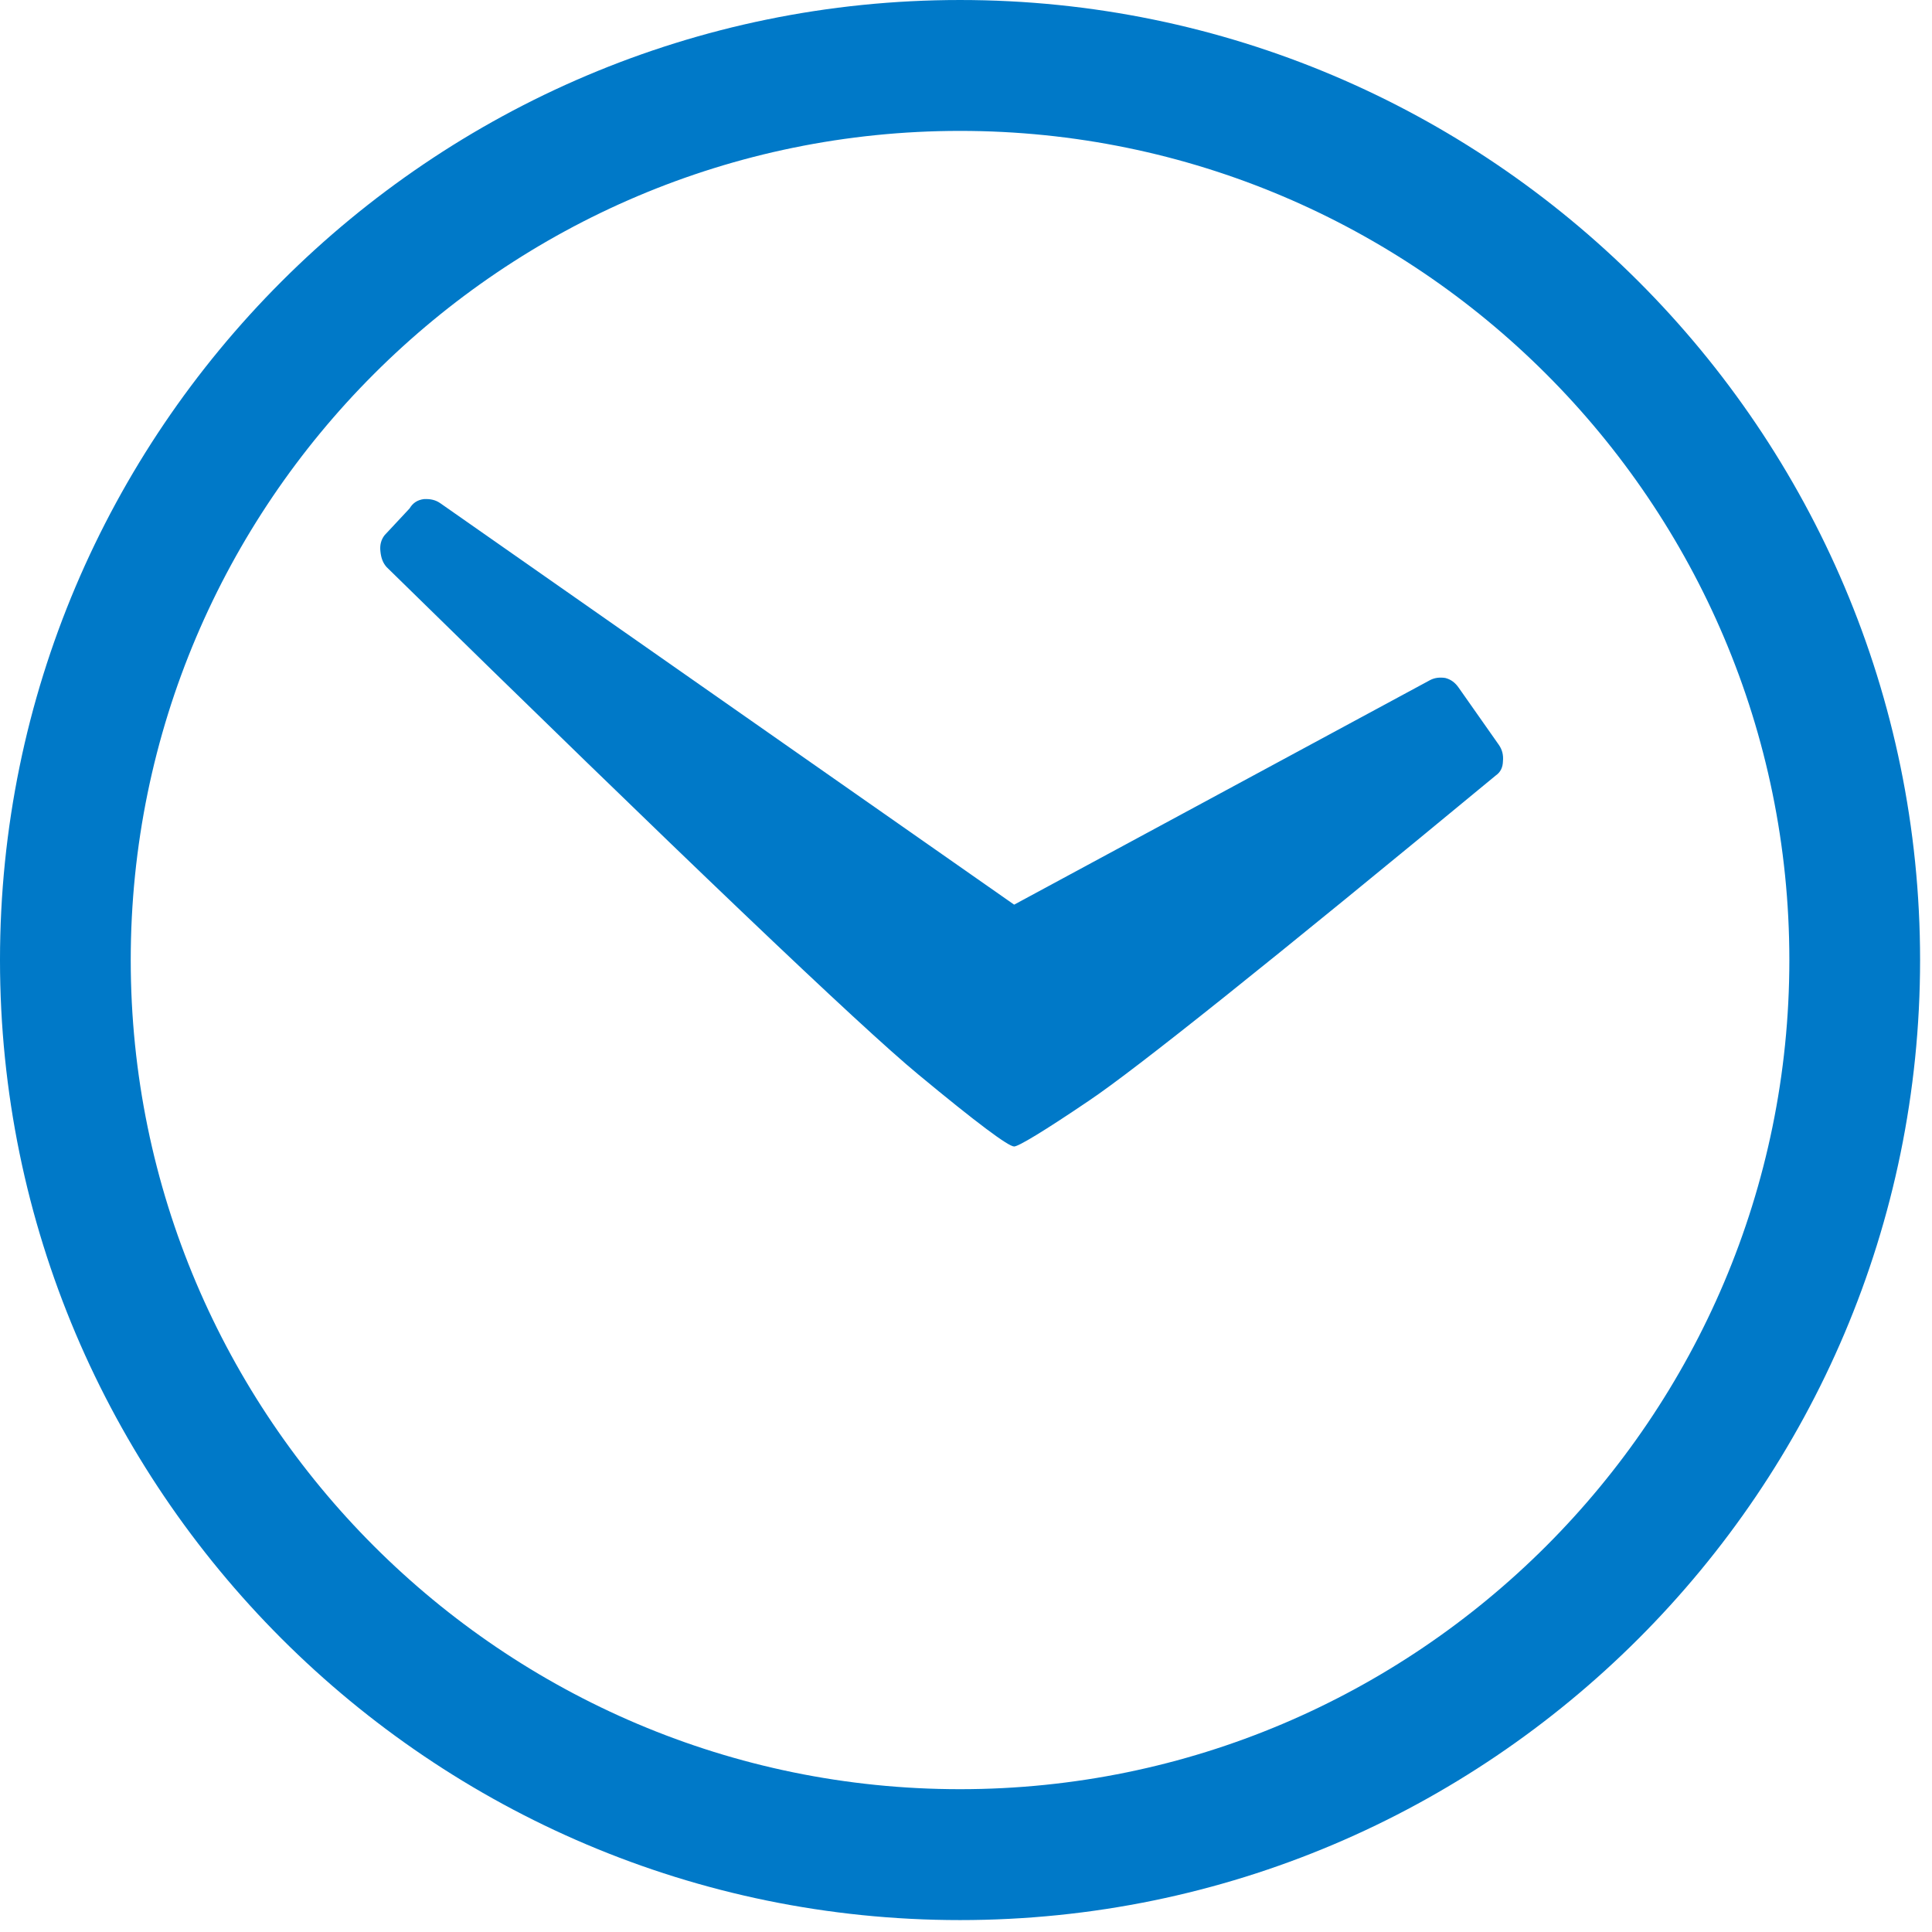 <?xml version="1.0" encoding="UTF-8"?>
<svg width="12px" height="12px" viewBox="0 0 12 12" version="1.1" xmlns="http://www.w3.org/2000/svg" xmlns:xlink="http://www.w3.org/1999/xlink">
    <!-- Generator: Sketch 49.1 (51147) - http://www.bohemiancoding.com/sketch -->
    <title>Fill 1</title>
    <desc>Created with Sketch.</desc>
    <defs></defs>
    <g id="ejecutivo" stroke="none" stroke-width="1" fill="none" fill-rule="evenodd">
        <g id="004-notificación" transform="translate(-1188, -557)" fill="#0079C8">
            <g id="Group-8">
                <g id="Group-6" transform="translate(929, 535)">
                    <g id="nOTIFICACIÓN">
                        <g id="Page-1" transform="translate(259, 22)">
                            <path d="M9.062,4.274 L9.31,4.627 C9.33,4.656 9.339,4.689 9.335,4.729 C9.334,4.768 9.319,4.797 9.29,4.817 C7.895,5.97 7.052,6.643 6.766,6.835 C6.48,7.029 6.325,7.121 6.299,7.121 C6.263,7.121 6.066,6.974 5.704,6.674 C5.342,6.375 4.242,5.326 2.401,3.522 C2.378,3.496 2.367,3.465 2.363,3.426 C2.358,3.386 2.367,3.352 2.389,3.324 L2.544,3.158 C2.564,3.124 2.593,3.105 2.633,3.1 C2.673,3.098 2.705,3.105 2.734,3.125 L6.299,5.619 L8.883,4.224 C8.912,4.209 8.943,4.206 8.977,4.211 C9.012,4.22 9.039,4.24 9.062,4.274 M11.114,5.963 C11.114,3.123 8.803,0.813 5.963,0.813 C3.123,0.813 0.812,3.123 0.812,5.963 C0.812,8.803 3.123,11.113 5.963,11.113 C8.803,11.113 11.114,8.803 11.114,5.963 M11.926,5.963 C11.926,9.251 9.251,11.926 5.963,11.926 C2.675,11.926 -1.84615385e-05,9.251 -1.84615385e-05,5.963 C-1.84615385e-05,2.675 2.675,1.84615385e-05 5.963,1.84615385e-05 C9.251,1.84615385e-05 11.926,2.675 11.926,5.963" id="Fill-1"></path>
                        </g>
                    </g>
                </g>
            </g>
        </g>
    </g>
</svg>